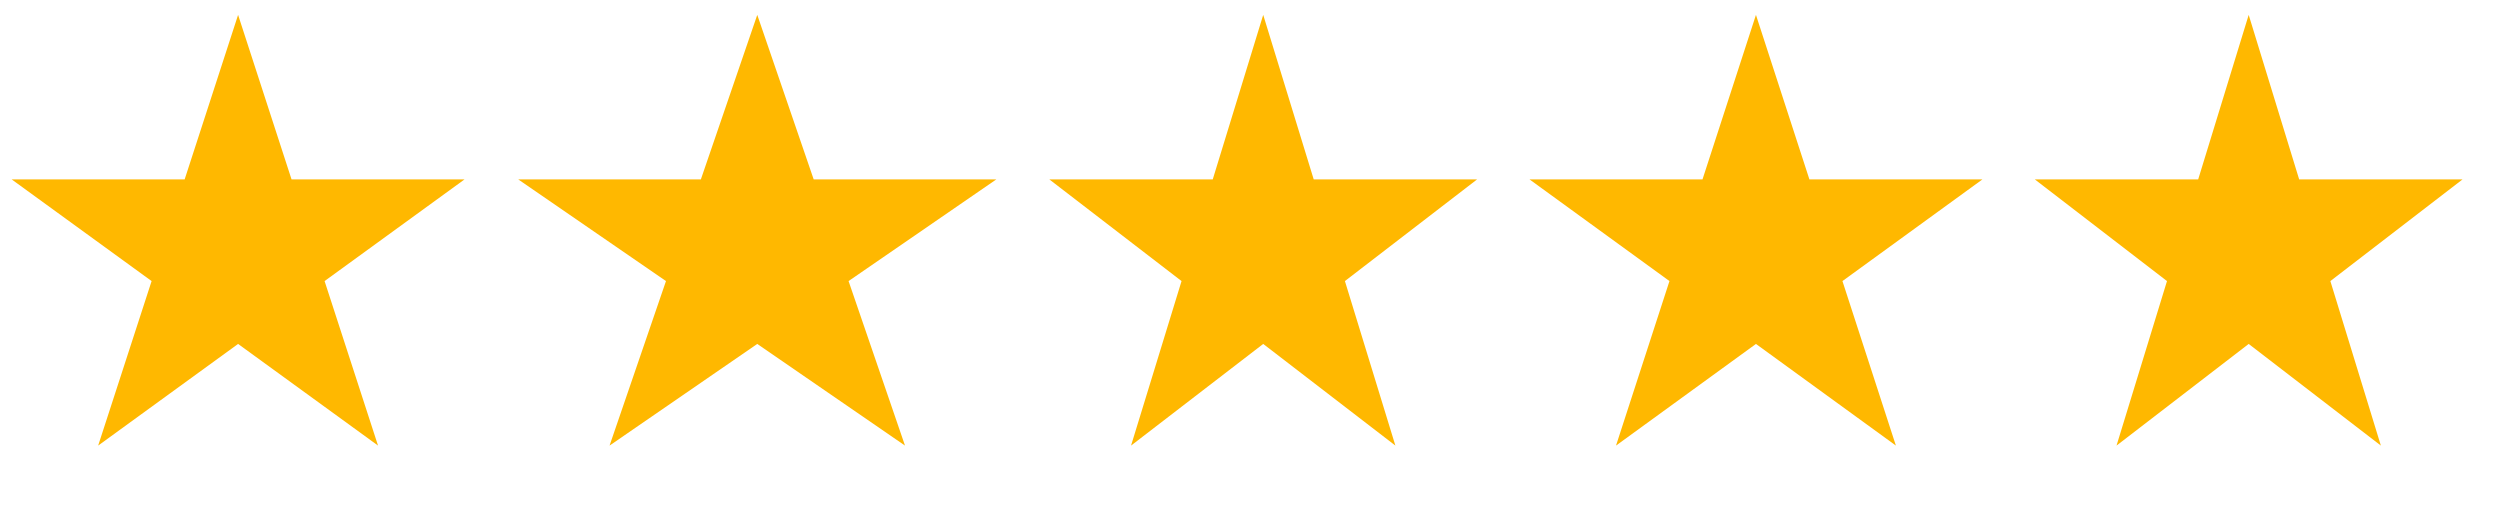<svg width="84" height="17" viewBox="0 0 84 17" fill="none" xmlns="http://www.w3.org/2000/svg">
<path d="M8 0.5L9.796 6.028H15.608L10.906 9.444L12.702 14.972L8 11.556L3.298 14.972L5.094 9.444L0.392 6.028H6.204L8 0.5Z" fill="#FFB800"/>
<path d="M25.444 0.5L27.34 6.028H33.476L28.512 9.444L30.408 14.972L25.444 11.556L20.481 14.972L22.377 9.444L17.413 6.028H23.549L25.444 0.5Z" fill="#FFB800"/>
<path d="M75.556 0.5L77.252 6.028H82.741L78.3 9.444L79.997 14.972L75.556 11.556L71.115 14.972L72.811 9.444L68.37 6.028H73.859L75.556 0.5Z" fill="#FFB800"/>
<path d="M42.444 0.5L44.141 6.028H49.63L45.189 9.444L46.885 14.972L42.444 11.556L38.003 14.972L39.7 9.444L35.258 6.028H40.748L42.444 0.5Z" fill="#FFB800"/>
<path d="M59 0.5L60.796 6.028H66.609L61.906 9.444L63.702 14.972L59 11.556L54.298 14.972L56.094 9.444L51.392 6.028H57.204L59 0.5Z" fill="#FFB800"/>
</svg>
